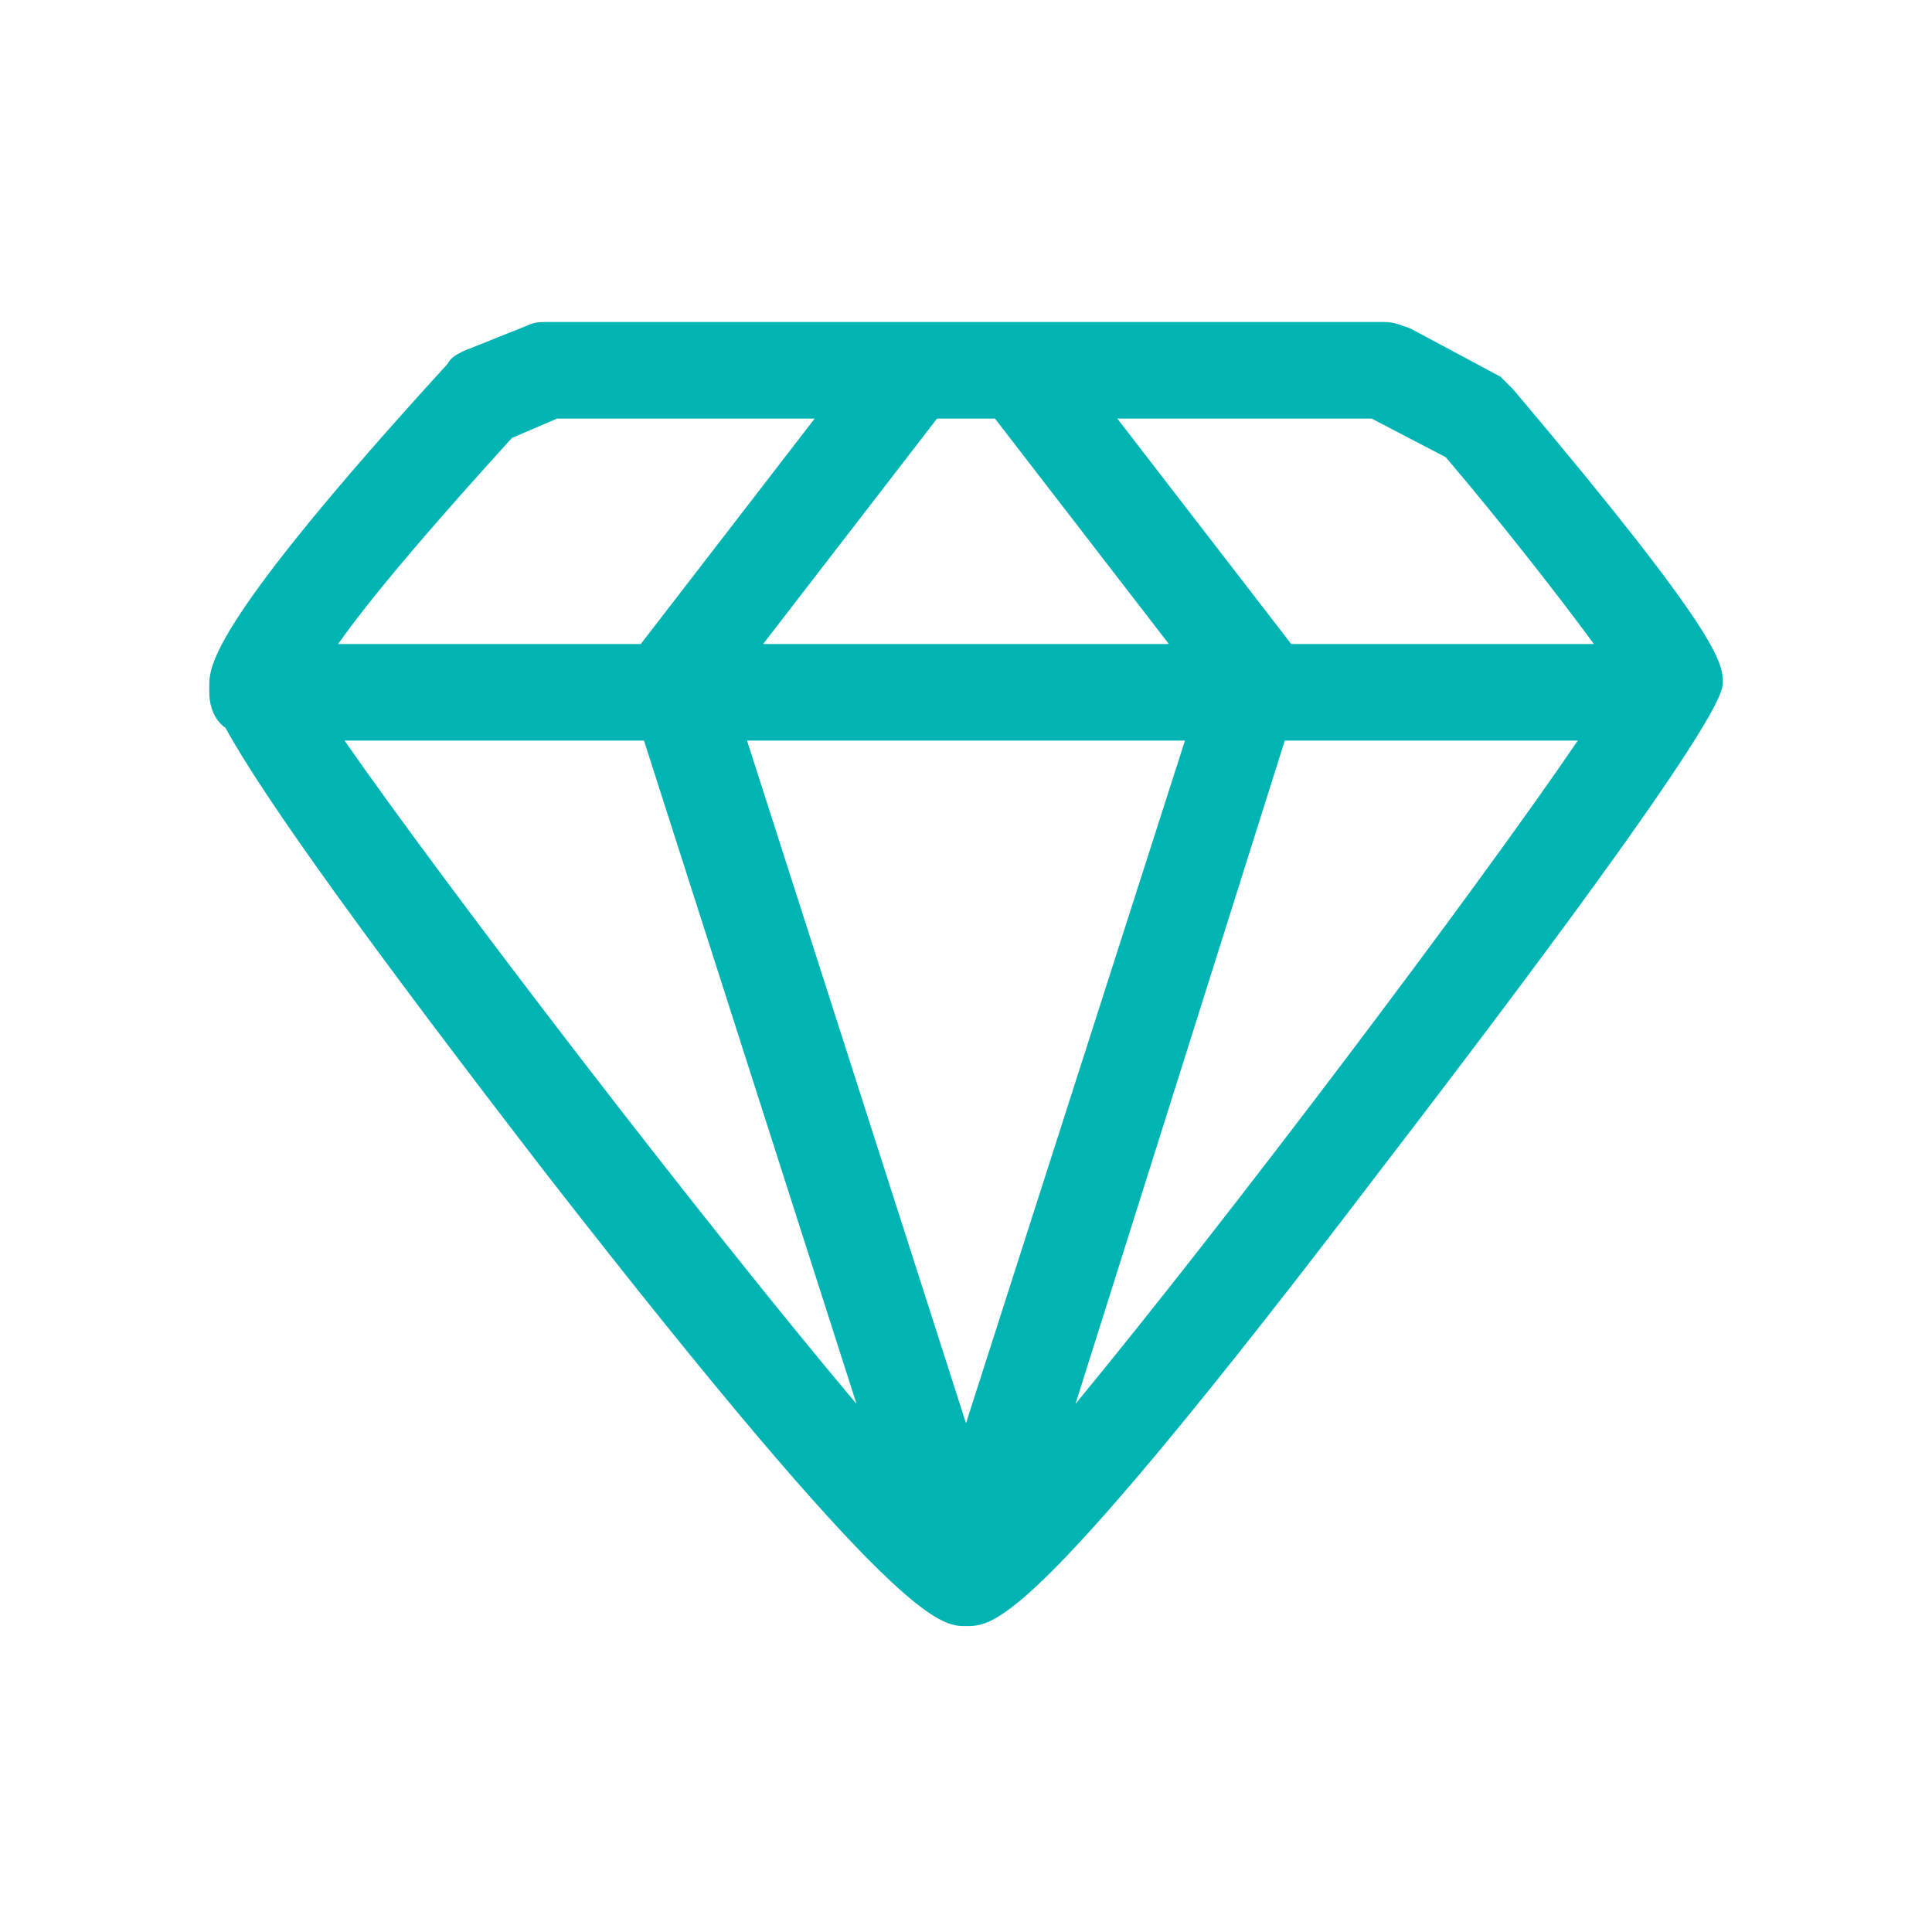 <?xml version="1.0" encoding="iso-8859-1"?>
<!-- Generator: Adobe Illustrator 16.0.0, SVG Export Plug-In . SVG Version: 6.00 Build 0)  -->
<!DOCTYPE svg PUBLIC "-//W3C//DTD SVG 1.1//EN" "http://www.w3.org/Graphics/SVG/1.1/DTD/svg11.dtd">
<svg version="1.1" xmlns="http://www.w3.org/2000/svg" xmlns:xlink="http://www.w3.org/1999/xlink" x="0px" y="0px" width="60px"
	 height="60px" viewBox="0 0 60 60" style="enable-background:new 0 0 60 60;" xml:space="preserve">
<g id="&#x56FE;&#x5C42;_1" style="display:none;">
</g>
<g id="&#x56FE;&#x5C42;_2">
	<g>
	</g>
	<path style="fill:#00B4B4;" d="M47,12.1c-0.1-0.1-0.3-0.3-0.4-0.4l-2.8-1.5C43.5,10.1,43.3,10,43,10H17c-0.2,0-0.4,0-0.6,0.1
		l-2,0.8c-0.2,0.1-0.4,0.2-0.5,0.4c-7.4,8.1-7.4,9.4-7.4,10c0,0,0,0.1,0,0.1c0,0,0,0.1,0,0.1c0,0.5,0.2,0.9,0.5,1.1
		c1.2,2.2,4.6,6.9,10,13.9C27.9,50.5,29.2,50.5,30,50.5c0.9,0,2.1,0,12.9-14.2c10.6-13.8,10.6-14.8,10.6-15.1
		C53.5,20.6,53.5,19.8,47,12.1z M44.9,14.2c1.7,2,3.5,4.3,4.6,5.8h-9.4l-5.4-7h7.9L44.9,14.2z M30,44.2L23.2,23h13.6L30,44.2z
		 M23.7,20l5.4-7h1.8l5.4,7H23.7z M15.9,13.6l1.4-0.6h8l-5.4,7h-9.4C11.7,18.3,13.9,15.8,15.9,13.6z M10.7,23h9.3l6.6,20.6
		C21.8,37.9,13.9,27.6,10.7,23z M30,47.2C30,47.2,29.9,47.2,30,47.2c0-0.1,0-0.1,0-0.1C30,47.1,30,47.2,30,47.2
		C30,47.2,30,47.2,30,47.2z M33.4,43.6L39.9,23h9.1C45.8,27.7,38.1,37.9,33.4,43.6z"/>
</g>
<g id="&#x56FE;&#x5C42;_3">
</g>
</svg>
